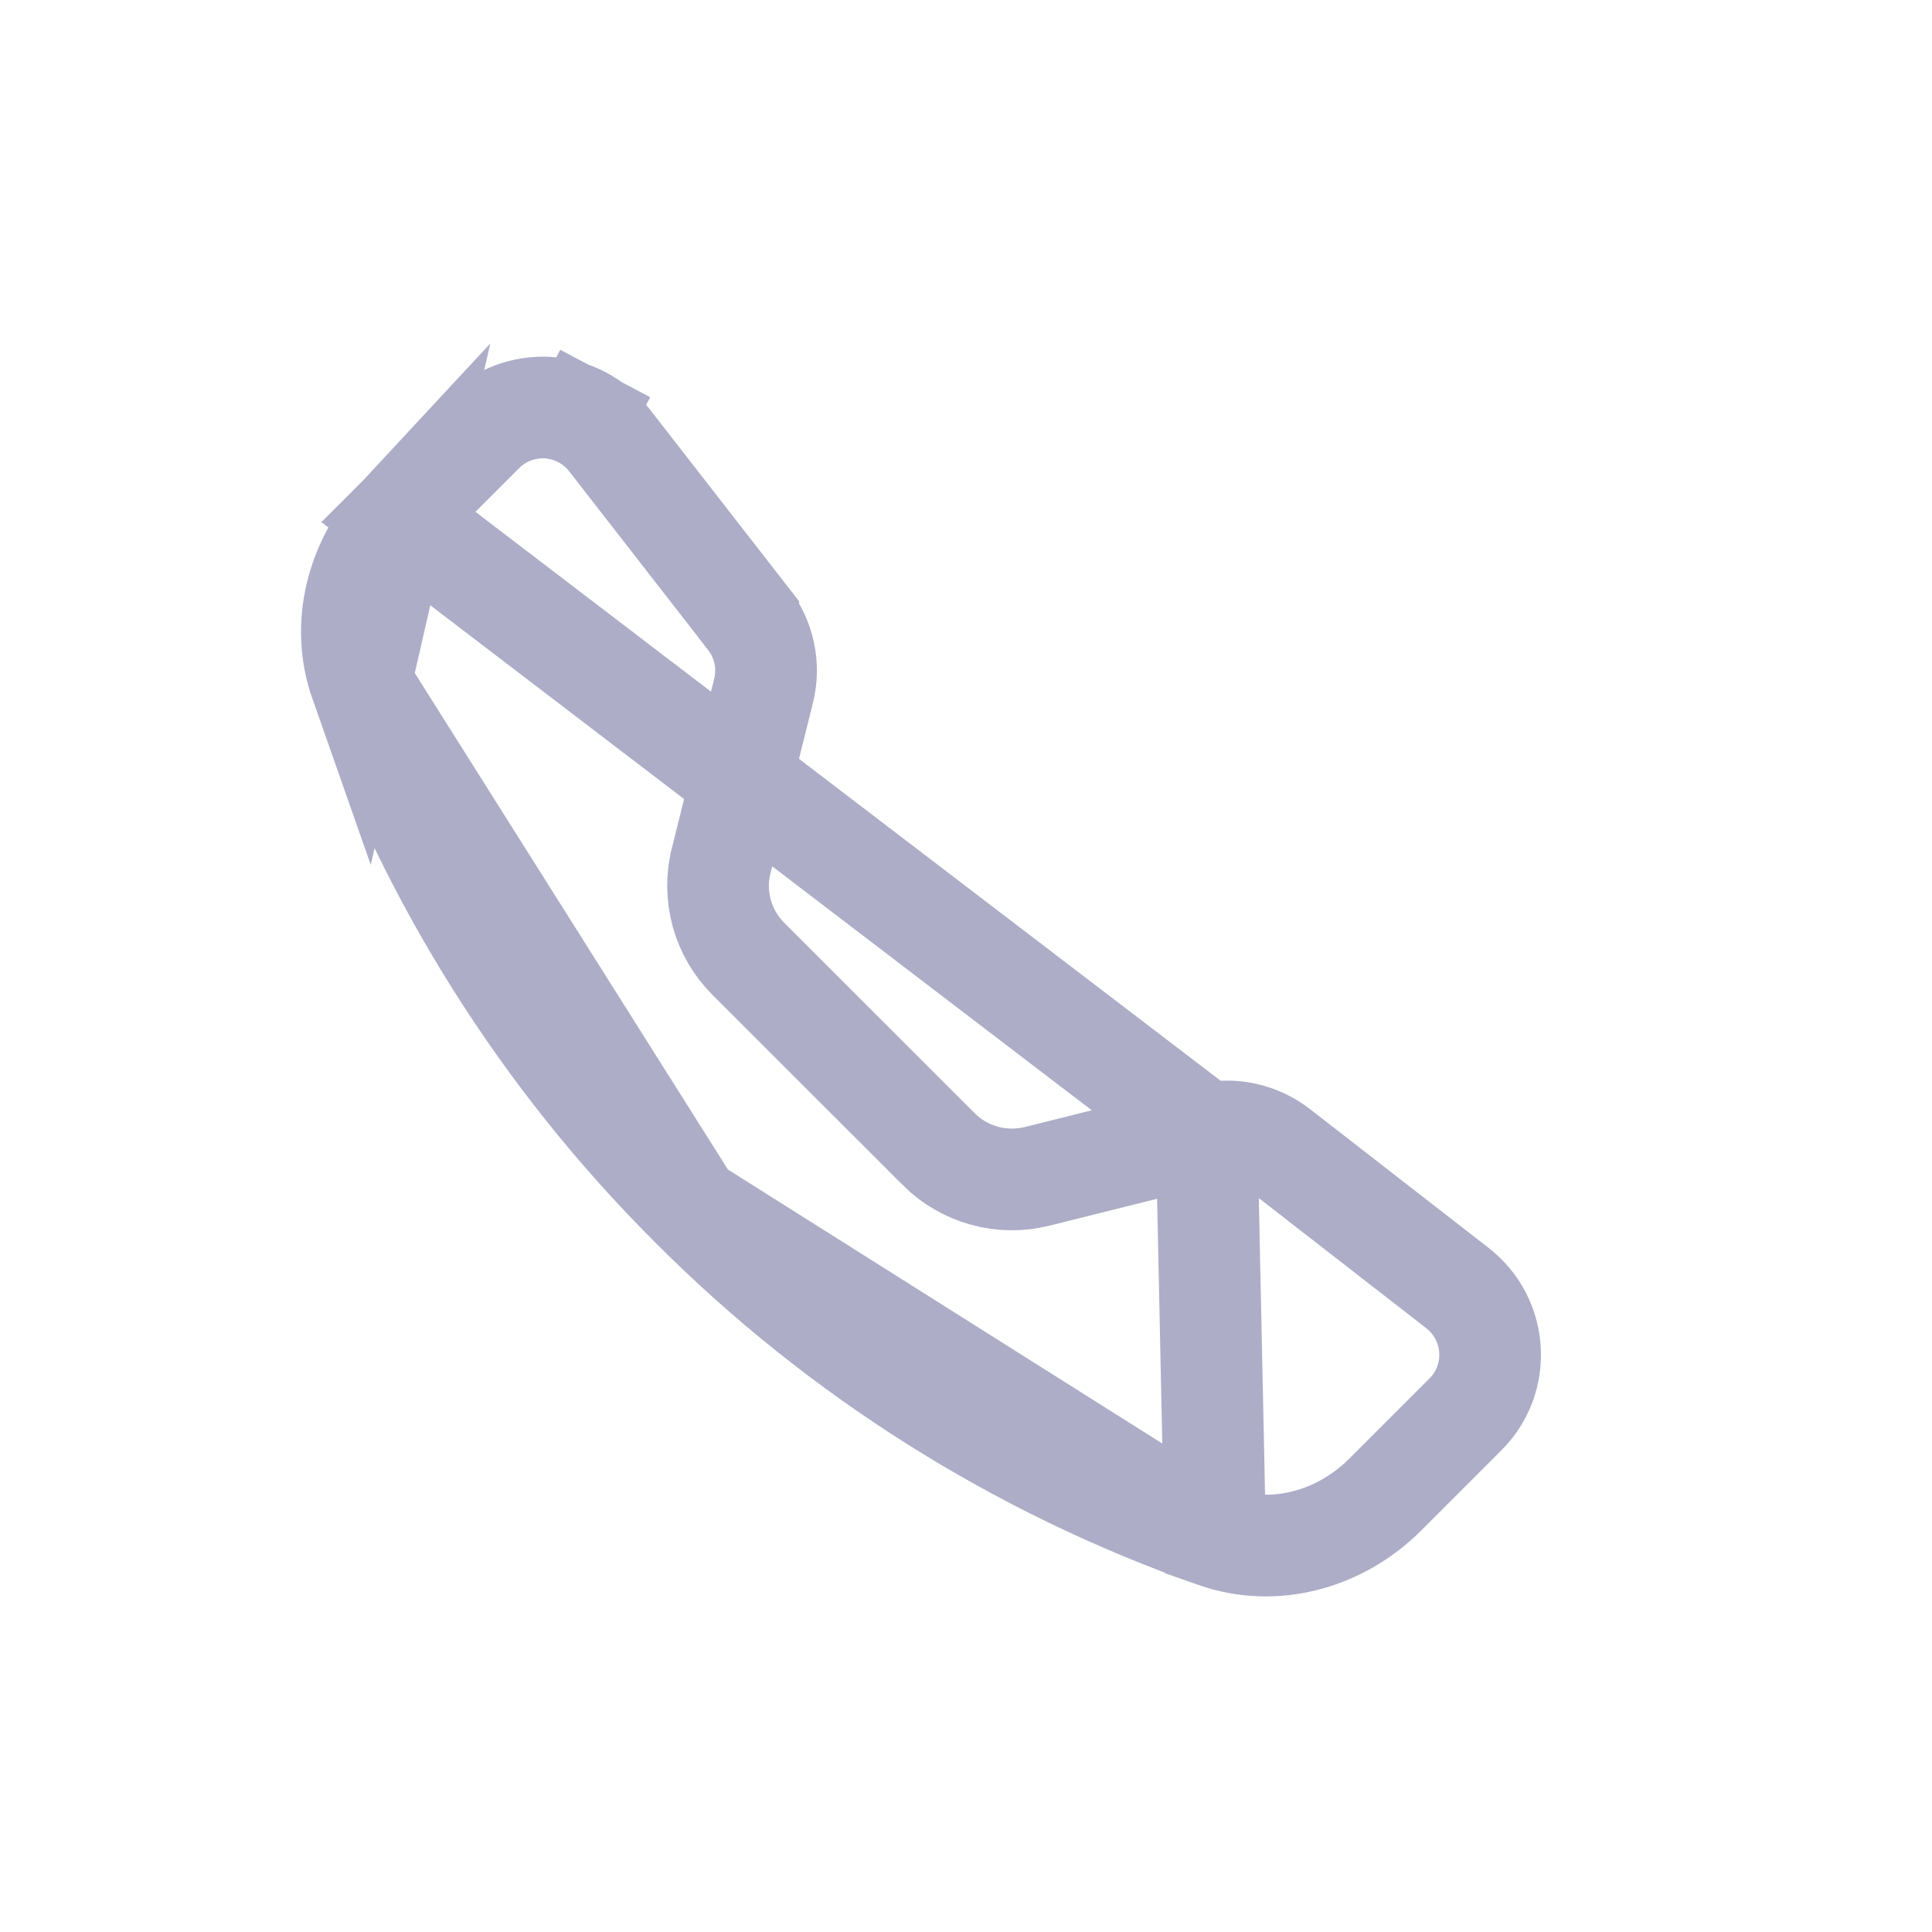 <svg width="19" height="19" viewBox="0 0 19 19" fill="none" xmlns="http://www.w3.org/2000/svg">
<path d="M3.918 5.084C3.507 5.526 3.347 6.148 3.545 6.711L3.918 5.084ZM3.918 5.084L4.751 4.251C4.834 4.168 4.934 4.103 5.044 4.061C5.154 4.02 5.272 4.002 5.389 4.009C5.506 4.017 5.621 4.049 5.725 4.104L5.952 3.673L5.725 4.104C5.829 4.159 5.92 4.235 5.992 4.328C5.992 4.328 5.992 4.328 5.992 4.328L7.359 6.085L7.359 6.086C7.515 6.286 7.571 6.548 7.509 6.795L7.509 6.795L7.092 8.463C7.092 8.463 7.092 8.463 7.092 8.463C7.092 8.463 7.092 8.464 7.092 8.464C7.049 8.634 7.052 8.812 7.098 8.981C7.145 9.151 7.235 9.305 7.359 9.429L7.359 9.429L9.232 11.301L9.232 11.302C9.356 11.426 9.511 11.515 9.68 11.562C9.849 11.609 10.027 11.611 10.198 11.569C10.198 11.569 10.198 11.569 10.198 11.569L11.866 11.152L3.918 5.084ZM11.95 15.115C12.534 15.32 13.179 15.142 13.623 14.698L14.411 13.91L14.412 13.909C14.764 13.558 14.728 12.975 14.334 12.668L14.334 12.668L12.576 11.302L12.576 11.302C12.477 11.225 12.361 11.171 12.238 11.145C12.115 11.119 11.988 11.121 11.866 11.152L11.95 15.115ZM11.95 15.115C10.01 14.432 8.249 13.322 6.797 11.865L6.796 11.864M11.95 15.115L6.796 11.864M6.796 11.864C5.34 10.412 4.229 8.651 3.546 6.711L6.796 11.864Z" stroke="#ADADC8"/>
</svg>
